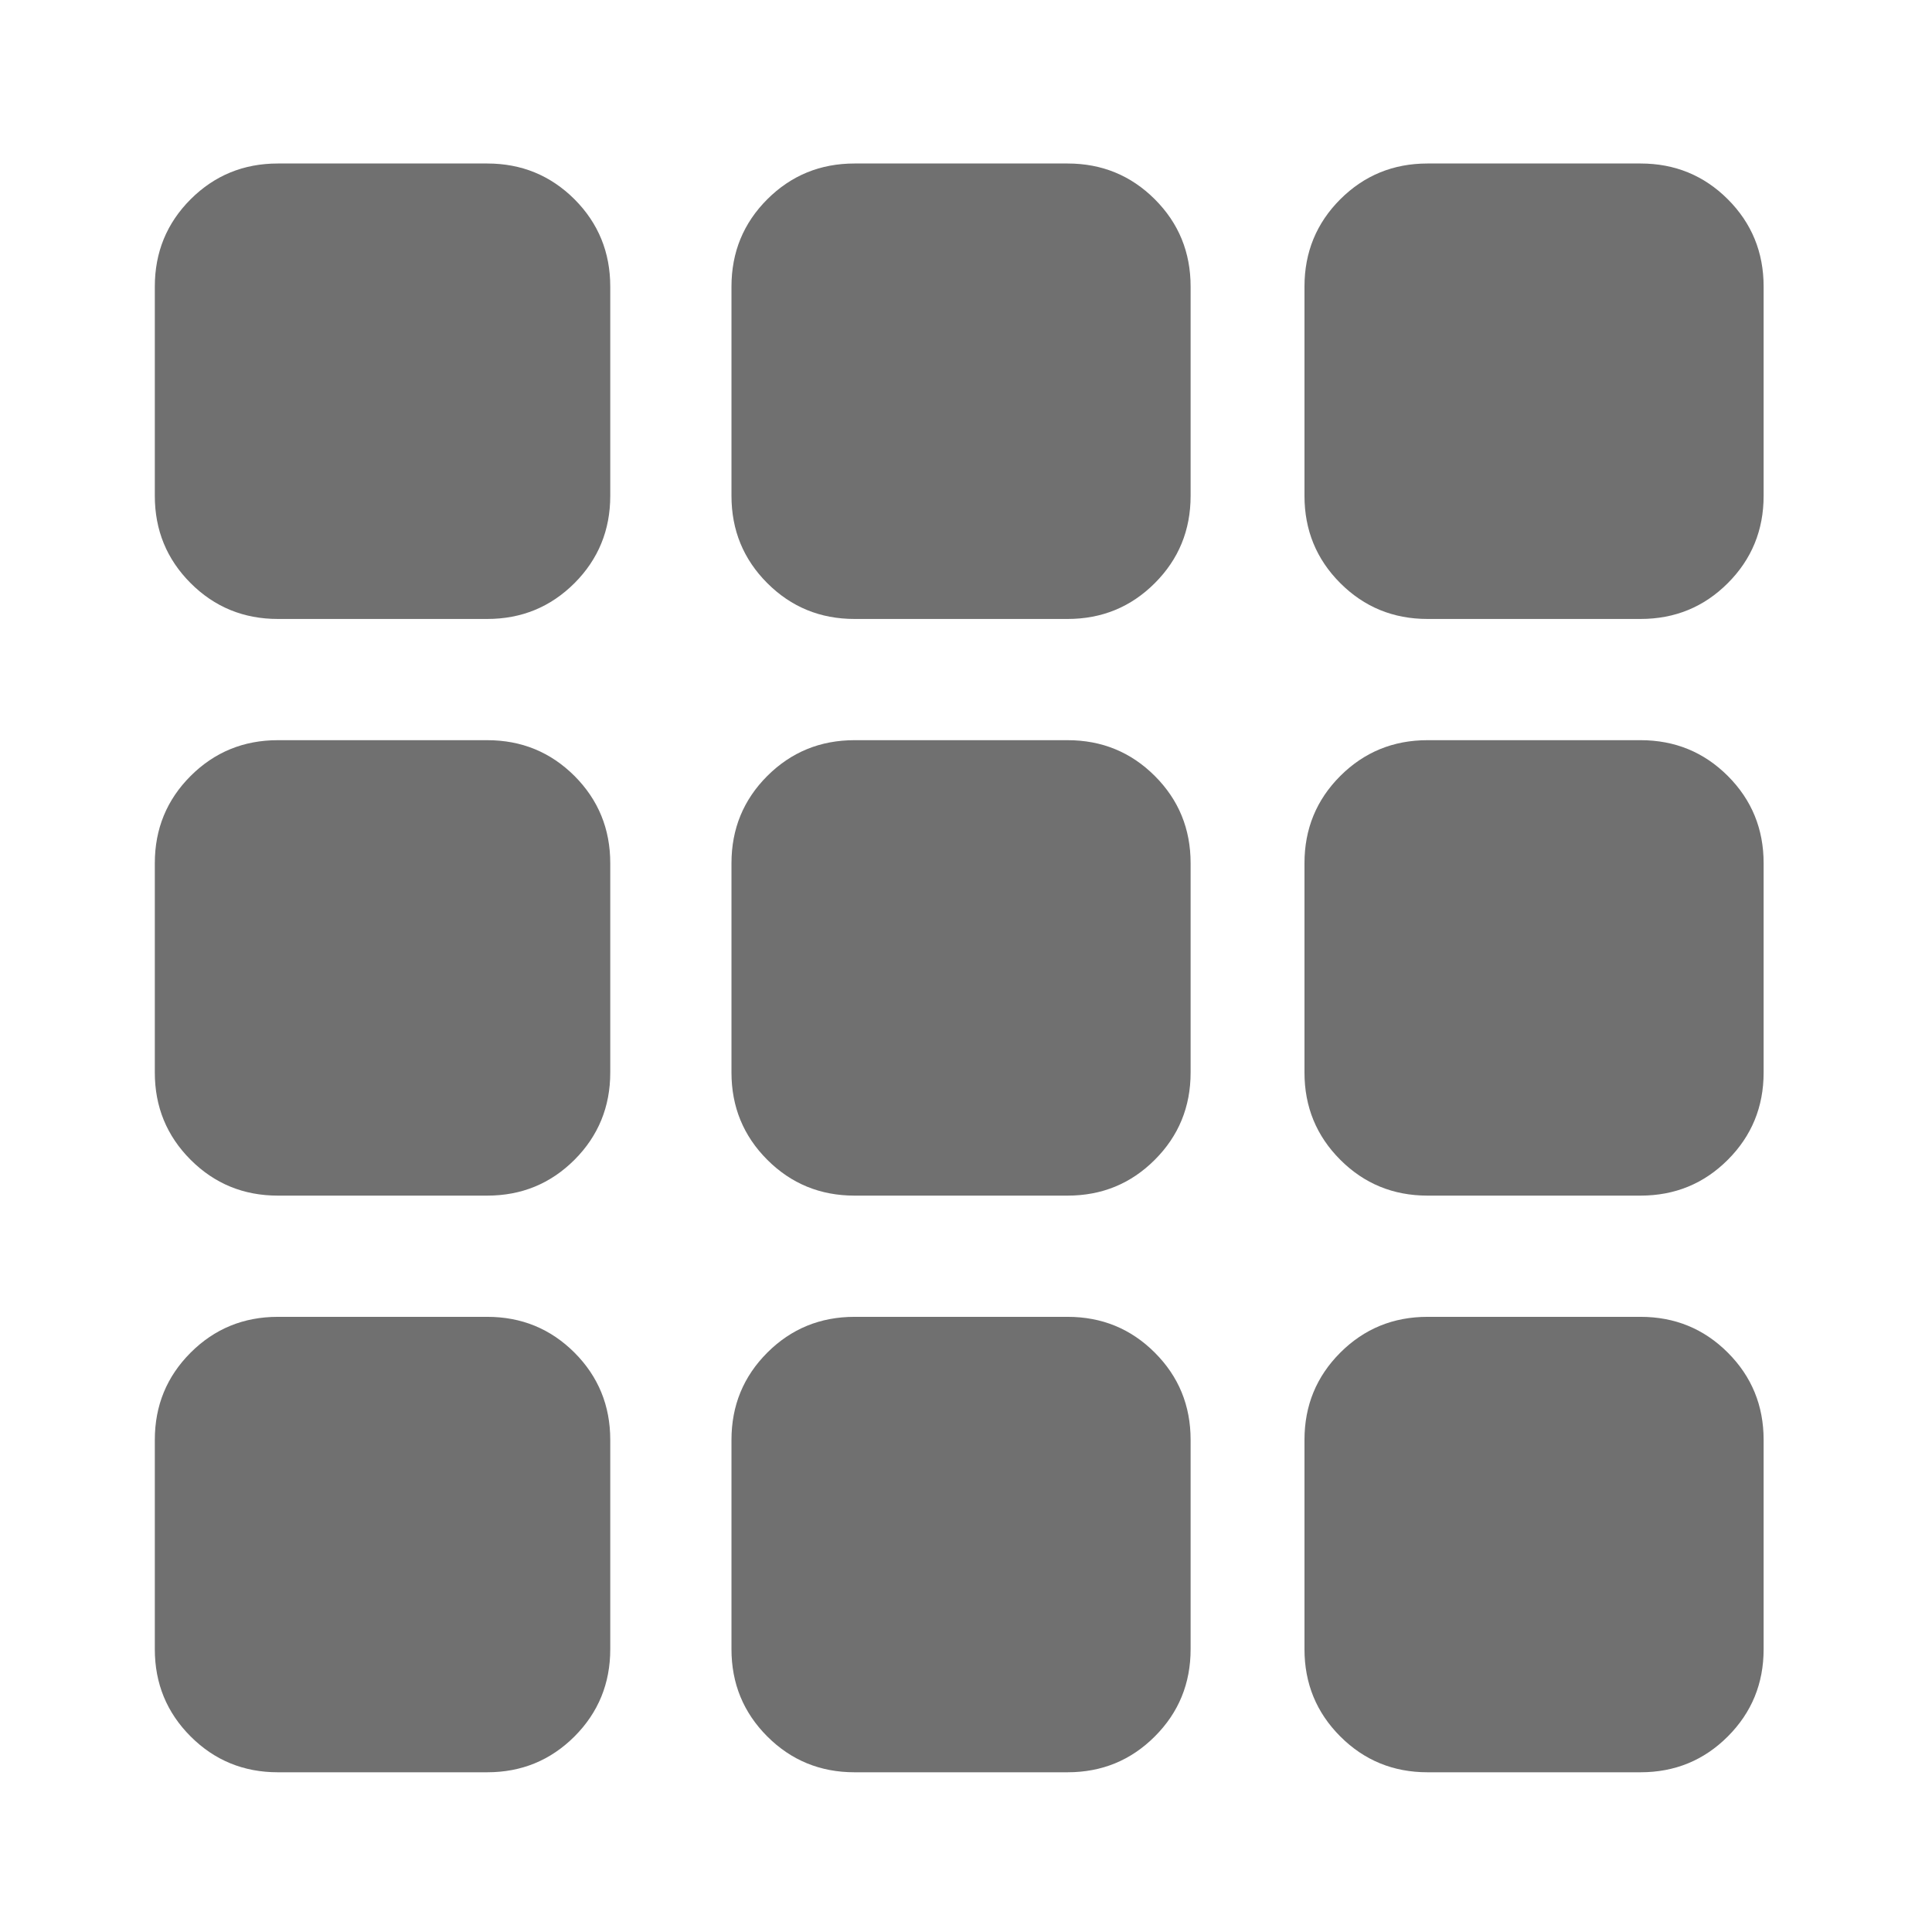<svg t="1711972583055" class="icon" viewBox="0 0 1024 1024" version="1.1" xmlns="http://www.w3.org/2000/svg" p-id="6772" width="200" height="200"><path d="M258.233 86.657c18.193 0 33.574 6.328 46.26 18.955 12.627 12.656 18.955 28.081 18.955 46.274v110.933c0 18.179-6.328 33.604-18.955 46.26-12.686 12.656-28.066 18.984-46.26 18.984H147.271c-18.164 0-33.574-6.328-46.23-18.984s-18.984-28.081-18.984-46.26V151.887c0-18.193 6.328-33.618 18.984-46.274 12.656-12.627 28.066-18.955 46.23-18.955h110.962v-0.001z m307.603 0c18.163 0 33.589 6.328 46.229 18.955 12.672 12.656 18.984 28.081 18.984 46.274v110.933c0 18.179-6.313 33.604-18.984 46.26-12.641 12.656-28.066 18.984-46.229 18.984H452.911c-18.149 0-33.574-6.328-46.23-18.984s-18.984-28.081-18.984-46.26V151.887c0-18.193 6.328-33.618 18.984-46.274 12.656-12.627 28.081-18.955 46.23-18.955h112.925v-0.001z m303.677 0c18.193 0 33.617 6.328 46.26 18.955 12.656 12.656 18.984 28.081 18.984 46.274v110.933c0 18.179-6.328 33.604-18.984 46.26-12.643 12.656-28.066 18.984-46.26 18.984H756.616c-18.164 0-33.574-6.328-46.23-18.984s-18.984-28.081-18.984-46.26V151.887c0-18.193 6.328-33.618 18.984-46.274 12.656-12.627 28.066-18.955 46.23-18.955h112.897v-0.001z m-611.28 305.655c18.193 0 33.574 6.328 46.26 18.955 12.627 12.656 18.955 28.066 18.955 46.23v110.991c0 18.149-6.328 33.574-18.955 46.23-12.686 12.656-28.066 18.984-46.26 18.984H147.271c-18.164 0-33.574-6.328-46.23-18.984s-18.984-28.081-18.984-46.23V457.497c0-18.164 6.328-33.574 18.984-46.23 12.656-12.627 28.066-18.955 46.23-18.955h110.962z m307.603 0c18.163 0 33.589 6.328 46.229 18.955 12.672 12.656 18.984 28.066 18.984 46.23v110.991c0 18.149-6.313 33.574-18.984 46.23-12.641 12.656-28.066 18.984-46.229 18.984H452.911c-18.149 0-33.574-6.328-46.23-18.984s-18.984-28.081-18.984-46.23V457.497c0-18.164 6.328-33.574 18.984-46.23 12.656-12.627 28.081-18.955 46.23-18.955h112.925z m303.677 0c18.193 0 33.617 6.328 46.26 18.955 12.656 12.656 18.984 28.066 18.984 46.23v110.991c0 18.149-6.328 33.574-18.984 46.23-12.643 12.656-28.066 18.984-46.26 18.984H756.616c-18.164 0-33.574-6.328-46.23-18.984s-18.984-28.081-18.984-46.23V457.497c0-18.164 6.328-33.574 18.984-46.23 12.656-12.627 28.066-18.955 46.23-18.955h112.897z m-611.28 305.639c18.193 0 33.574 6.328 46.26 18.97 12.627 12.671 18.955 28.052 18.955 46.245v110.962c0 18.149-6.328 33.574-18.955 46.23-12.686 12.656-28.066 18.984-46.26 18.984H147.271c-18.164 0-33.574-6.328-46.23-18.984s-18.984-28.081-18.984-46.23V763.166c0-18.193 6.328-33.574 18.984-46.245 12.656-12.642 28.066-18.97 46.23-18.97h110.962z m307.603 0c18.163 0 33.589 6.328 46.229 18.97 12.672 12.671 18.984 28.052 18.984 46.245v110.962c0 18.149-6.313 33.574-18.984 46.23-12.641 12.656-28.066 18.984-46.229 18.984H452.911c-18.149 0-33.574-6.328-46.23-18.984s-18.984-28.081-18.984-46.23V763.166c0-18.193 6.328-33.574 18.984-46.245 12.656-12.642 28.081-18.97 46.23-18.97h112.925z m303.677 0c18.193 0 33.617 6.328 46.26 18.97 12.656 12.671 18.984 28.052 18.984 46.245v110.962c0 18.149-6.328 33.574-18.984 46.23-12.643 12.656-28.066 18.984-46.26 18.984H756.616c-18.164 0-33.574-6.328-46.23-18.984s-18.984-28.081-18.984-46.23V763.166c0-18.193 6.328-33.574 18.984-46.245 12.656-12.642 28.066-18.97 46.23-18.97h112.897z m0 0" fill="#707070" p-id="6773"></path></svg>